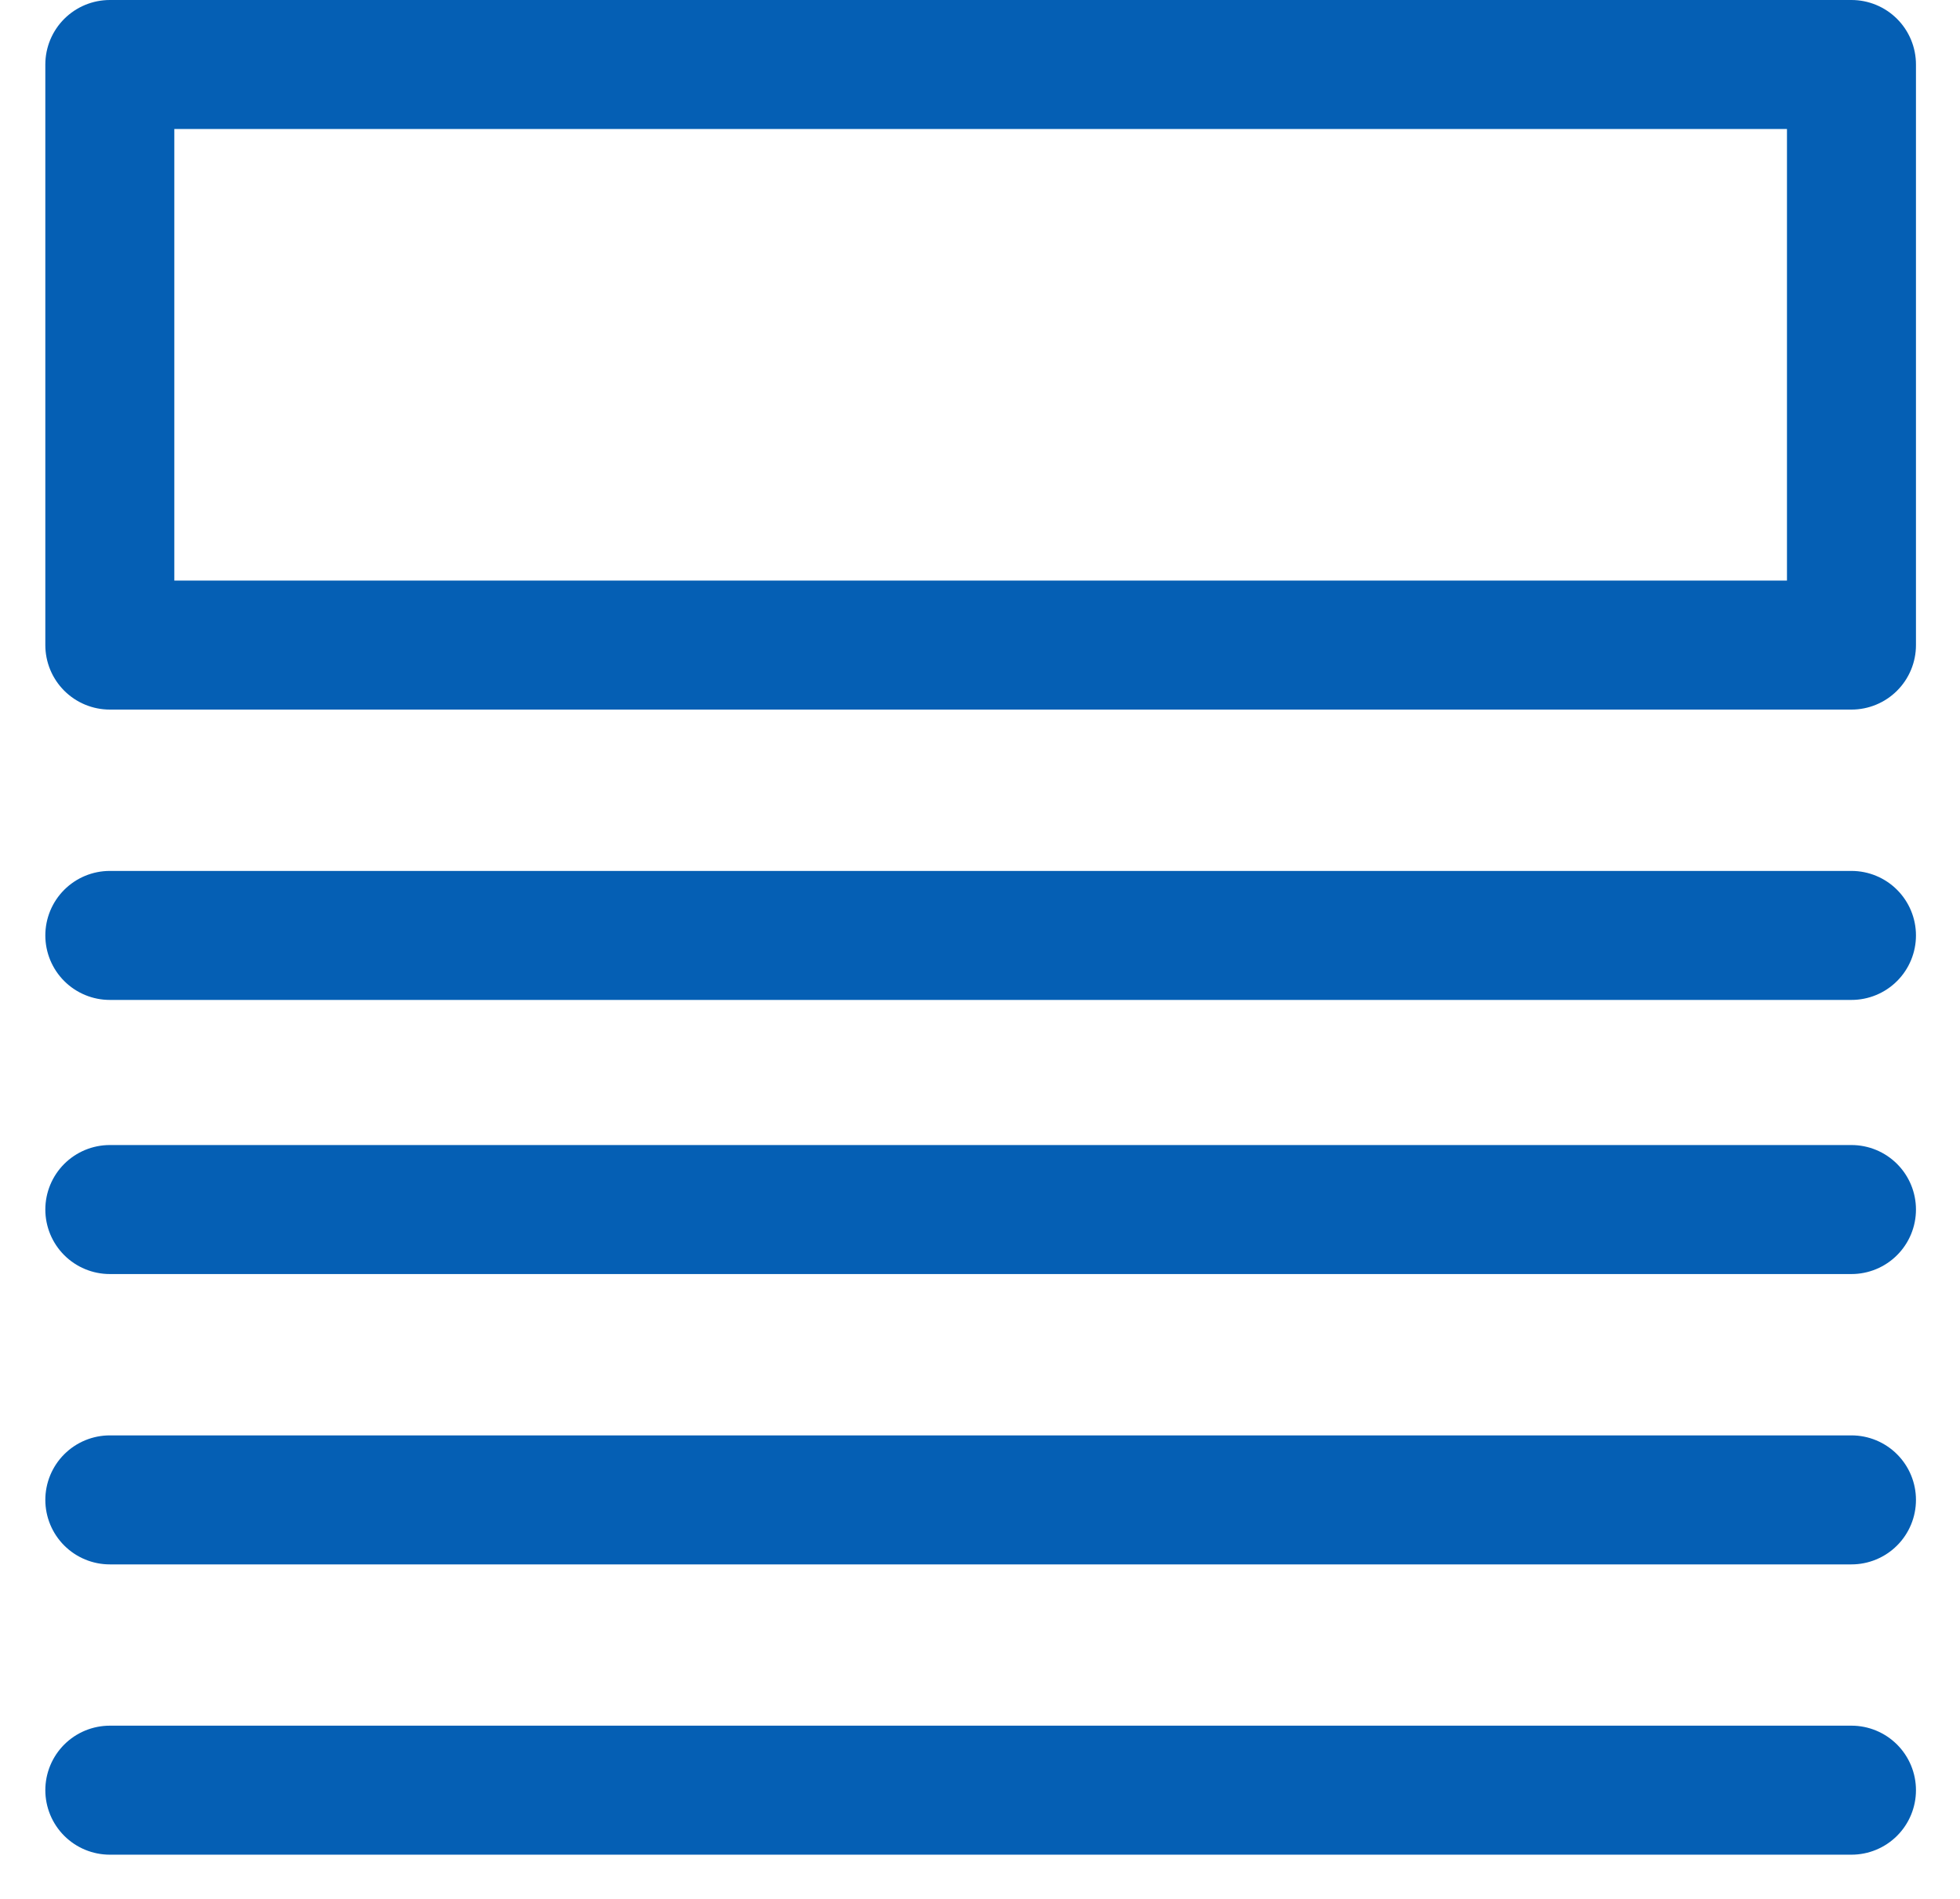 <svg width="32" height="31" viewBox="0 0 32 31" fill="none" xmlns="http://www.w3.org/2000/svg">
<g clip-path="url(#clip0_59_127823)">
<path d="M1.793 15.271H30.228" stroke="#055FB4" stroke-width="2.106" stroke-linecap="round" stroke-linejoin="round"/>
<path d="M1.793 19.746H30.228" stroke="#055FB4" stroke-width="2.106" stroke-linecap="round" stroke-linejoin="round"/>
<path d="M1.793 24.486H30.228" stroke="#055FB4" stroke-width="2.106" stroke-linecap="round" stroke-linejoin="round"/>
<path d="M1.793 29.225H30.228" stroke="#055FB4" stroke-width="2.106" stroke-linecap="round" stroke-linejoin="round"/>
<path d="M30.228 1.053H1.793V10.531H30.228V1.053Z" stroke="#055FB4" stroke-width="2.106" stroke-linecap="round" stroke-linejoin="round"/>
</g>
<defs>
<clipPath id="clip0_59_127823">
<rect width="30.542" height="30.279" fill="white" transform="translate(0.738)"/>
</clipPath>
</defs>
</svg>
